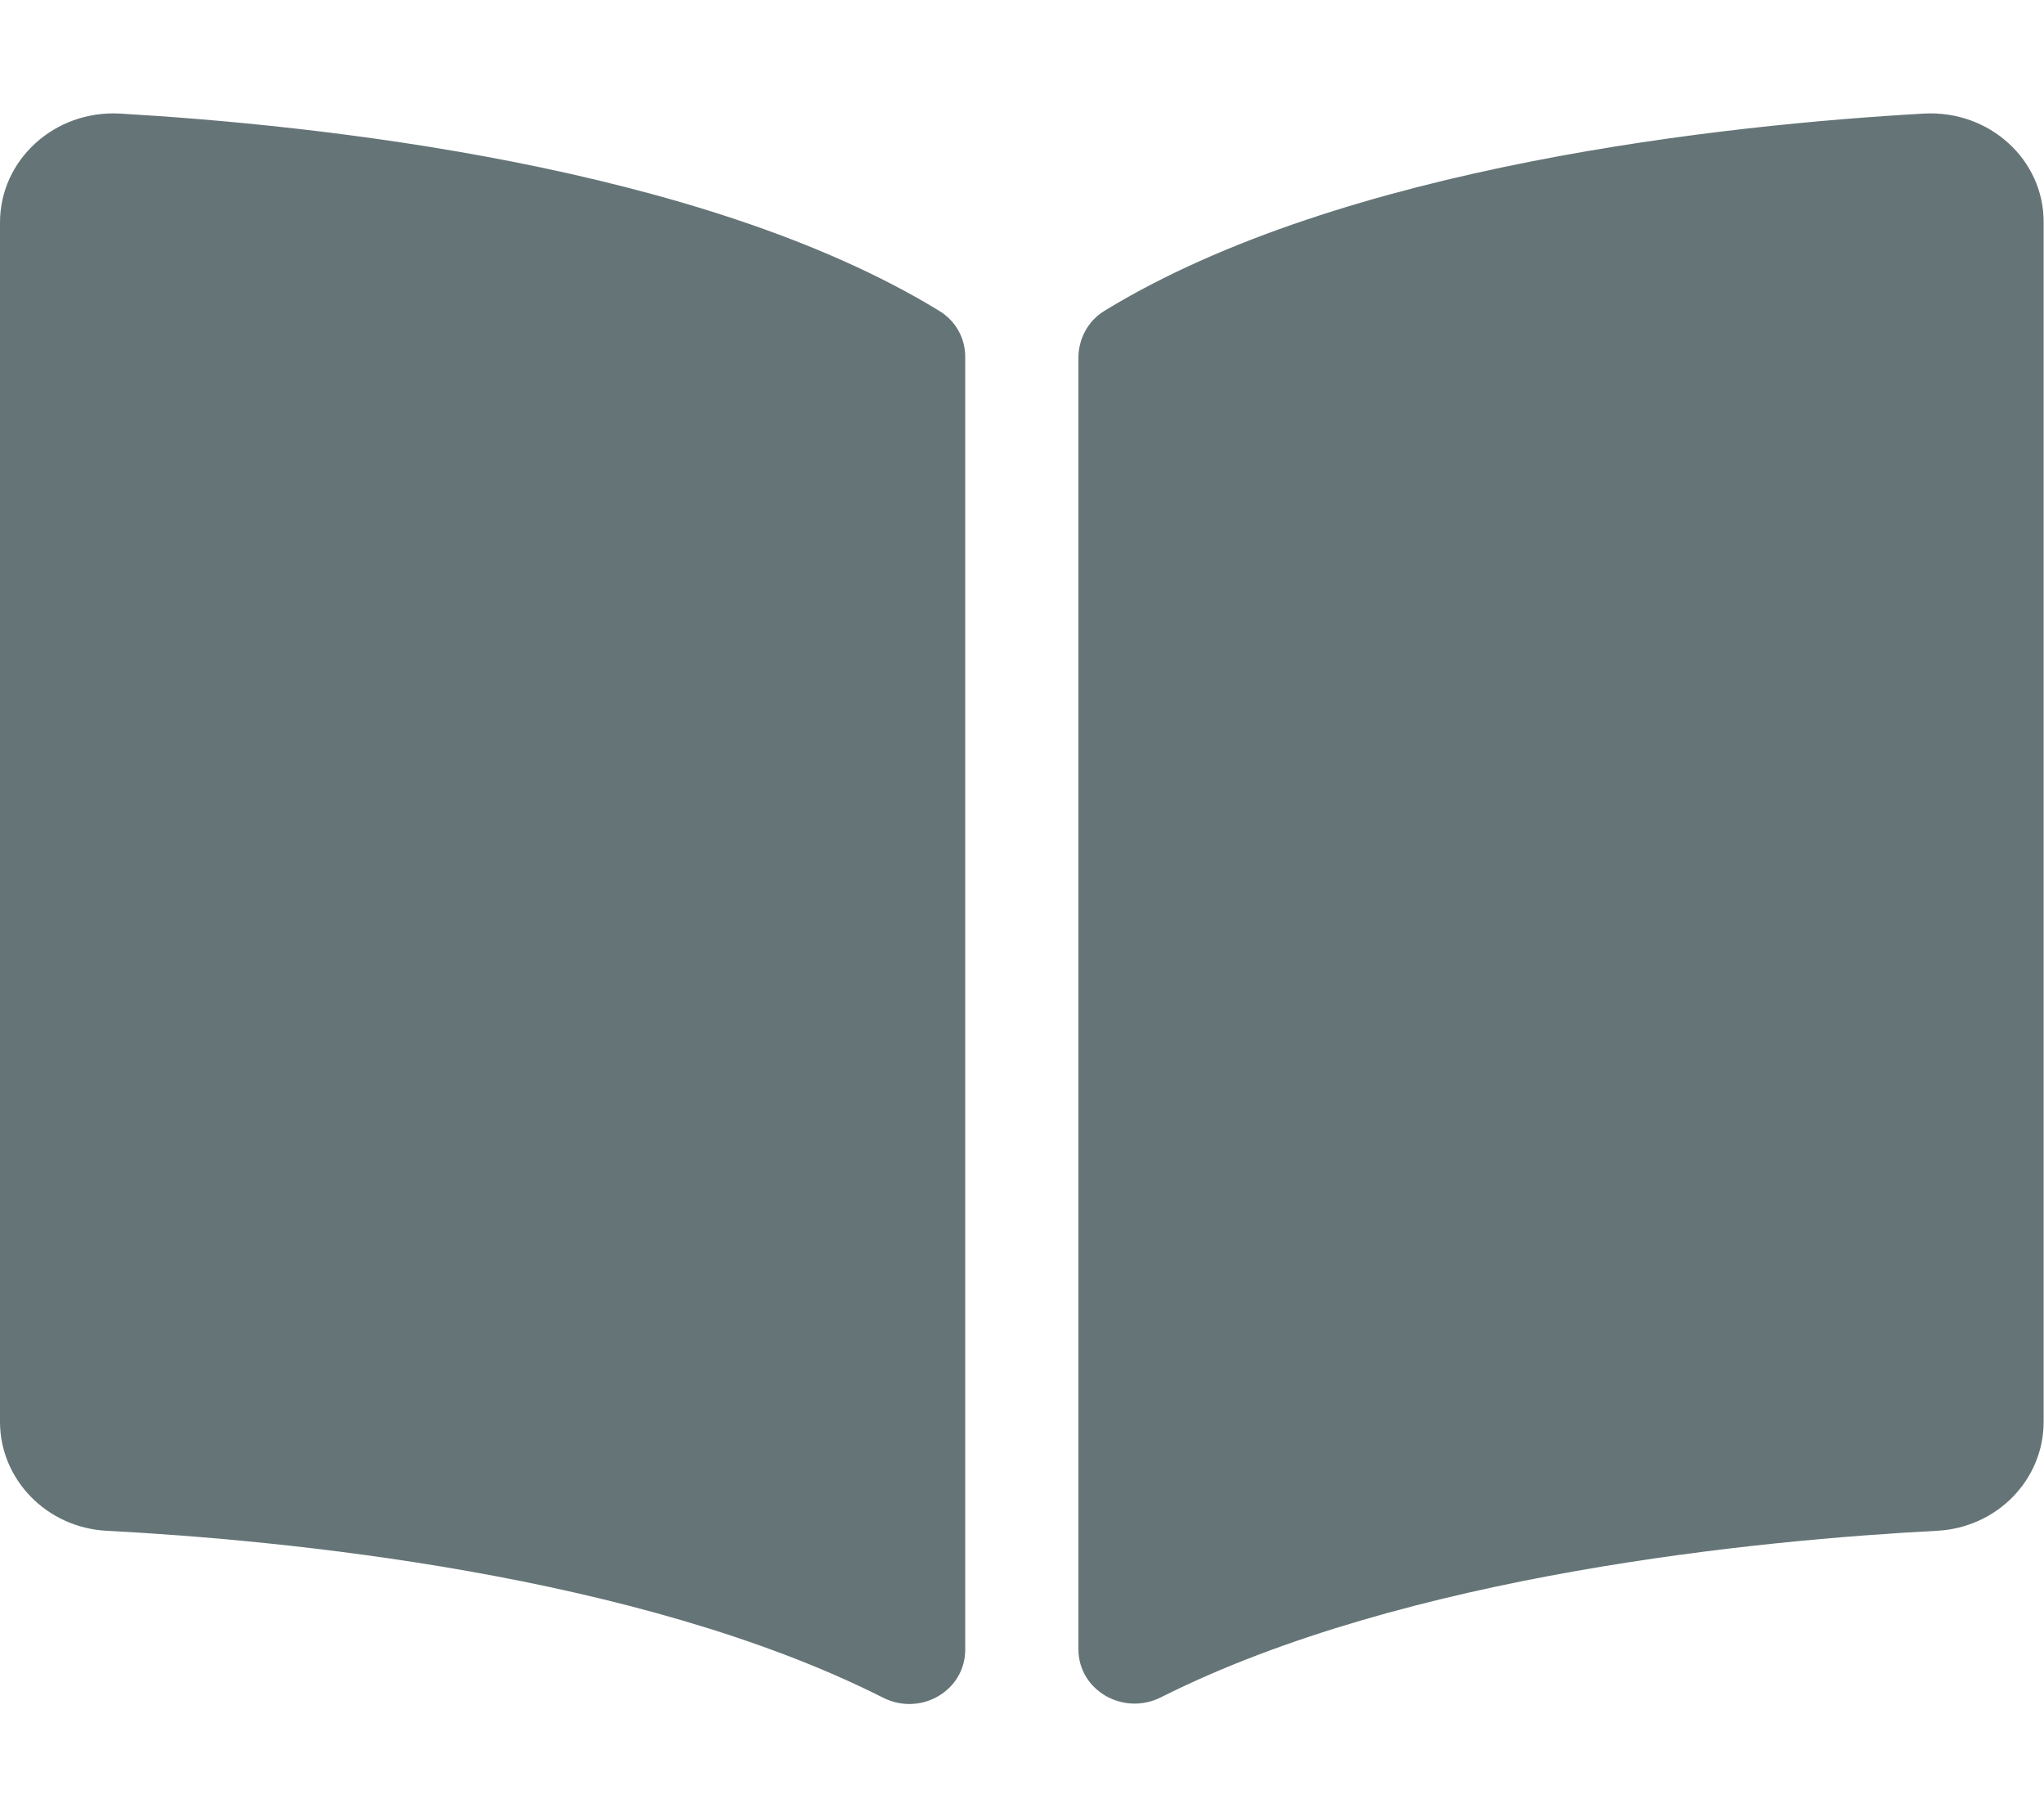 <?xml version="1.0" encoding="utf-8"?>
<!-- Generator: Adobe Illustrator 23.0.3, SVG Export Plug-In . SVG Version: 6.00 Build 0)  -->
<svg version="1.1" id="Layer_1" focusable="false" xmlns="http://www.w3.org/2000/svg"
     x="0px" y="0px" viewBox="0 0 576 512" style="enable-background:new 0 0 576 512;" xml:space="preserve">
<style type="text/css">
	.st0{fill:#657477;}
</style>
<path class="st0" d="M542.2,32c-54.8,3.1-163.7,14.4-231,55.6c-4.6,2.8-7.3,7.9-7.3,13.2v363.9c0,11.5,12.6,18.9,23.3,13.5
	c69.2-34.8,169.2-44.3,218.7-46.9c16.9-0.9,30-14.4,30-30.7V62.7C576,45,560.6,31,542.2,32z M264.7,87.6
	C197.5,46.5,88.6,35.2,33.8,32C15.4,31,0,45,0,62.7v337.9c0,16.2,13.1,29.8,30,30.7c49.5,2.6,149.6,12.1,218.8,47
	c10.6,5.4,23.2-1.9,23.2-13.5V100.6C272,95.3,269.4,90.5,264.7,87.6z"/>
</svg>
